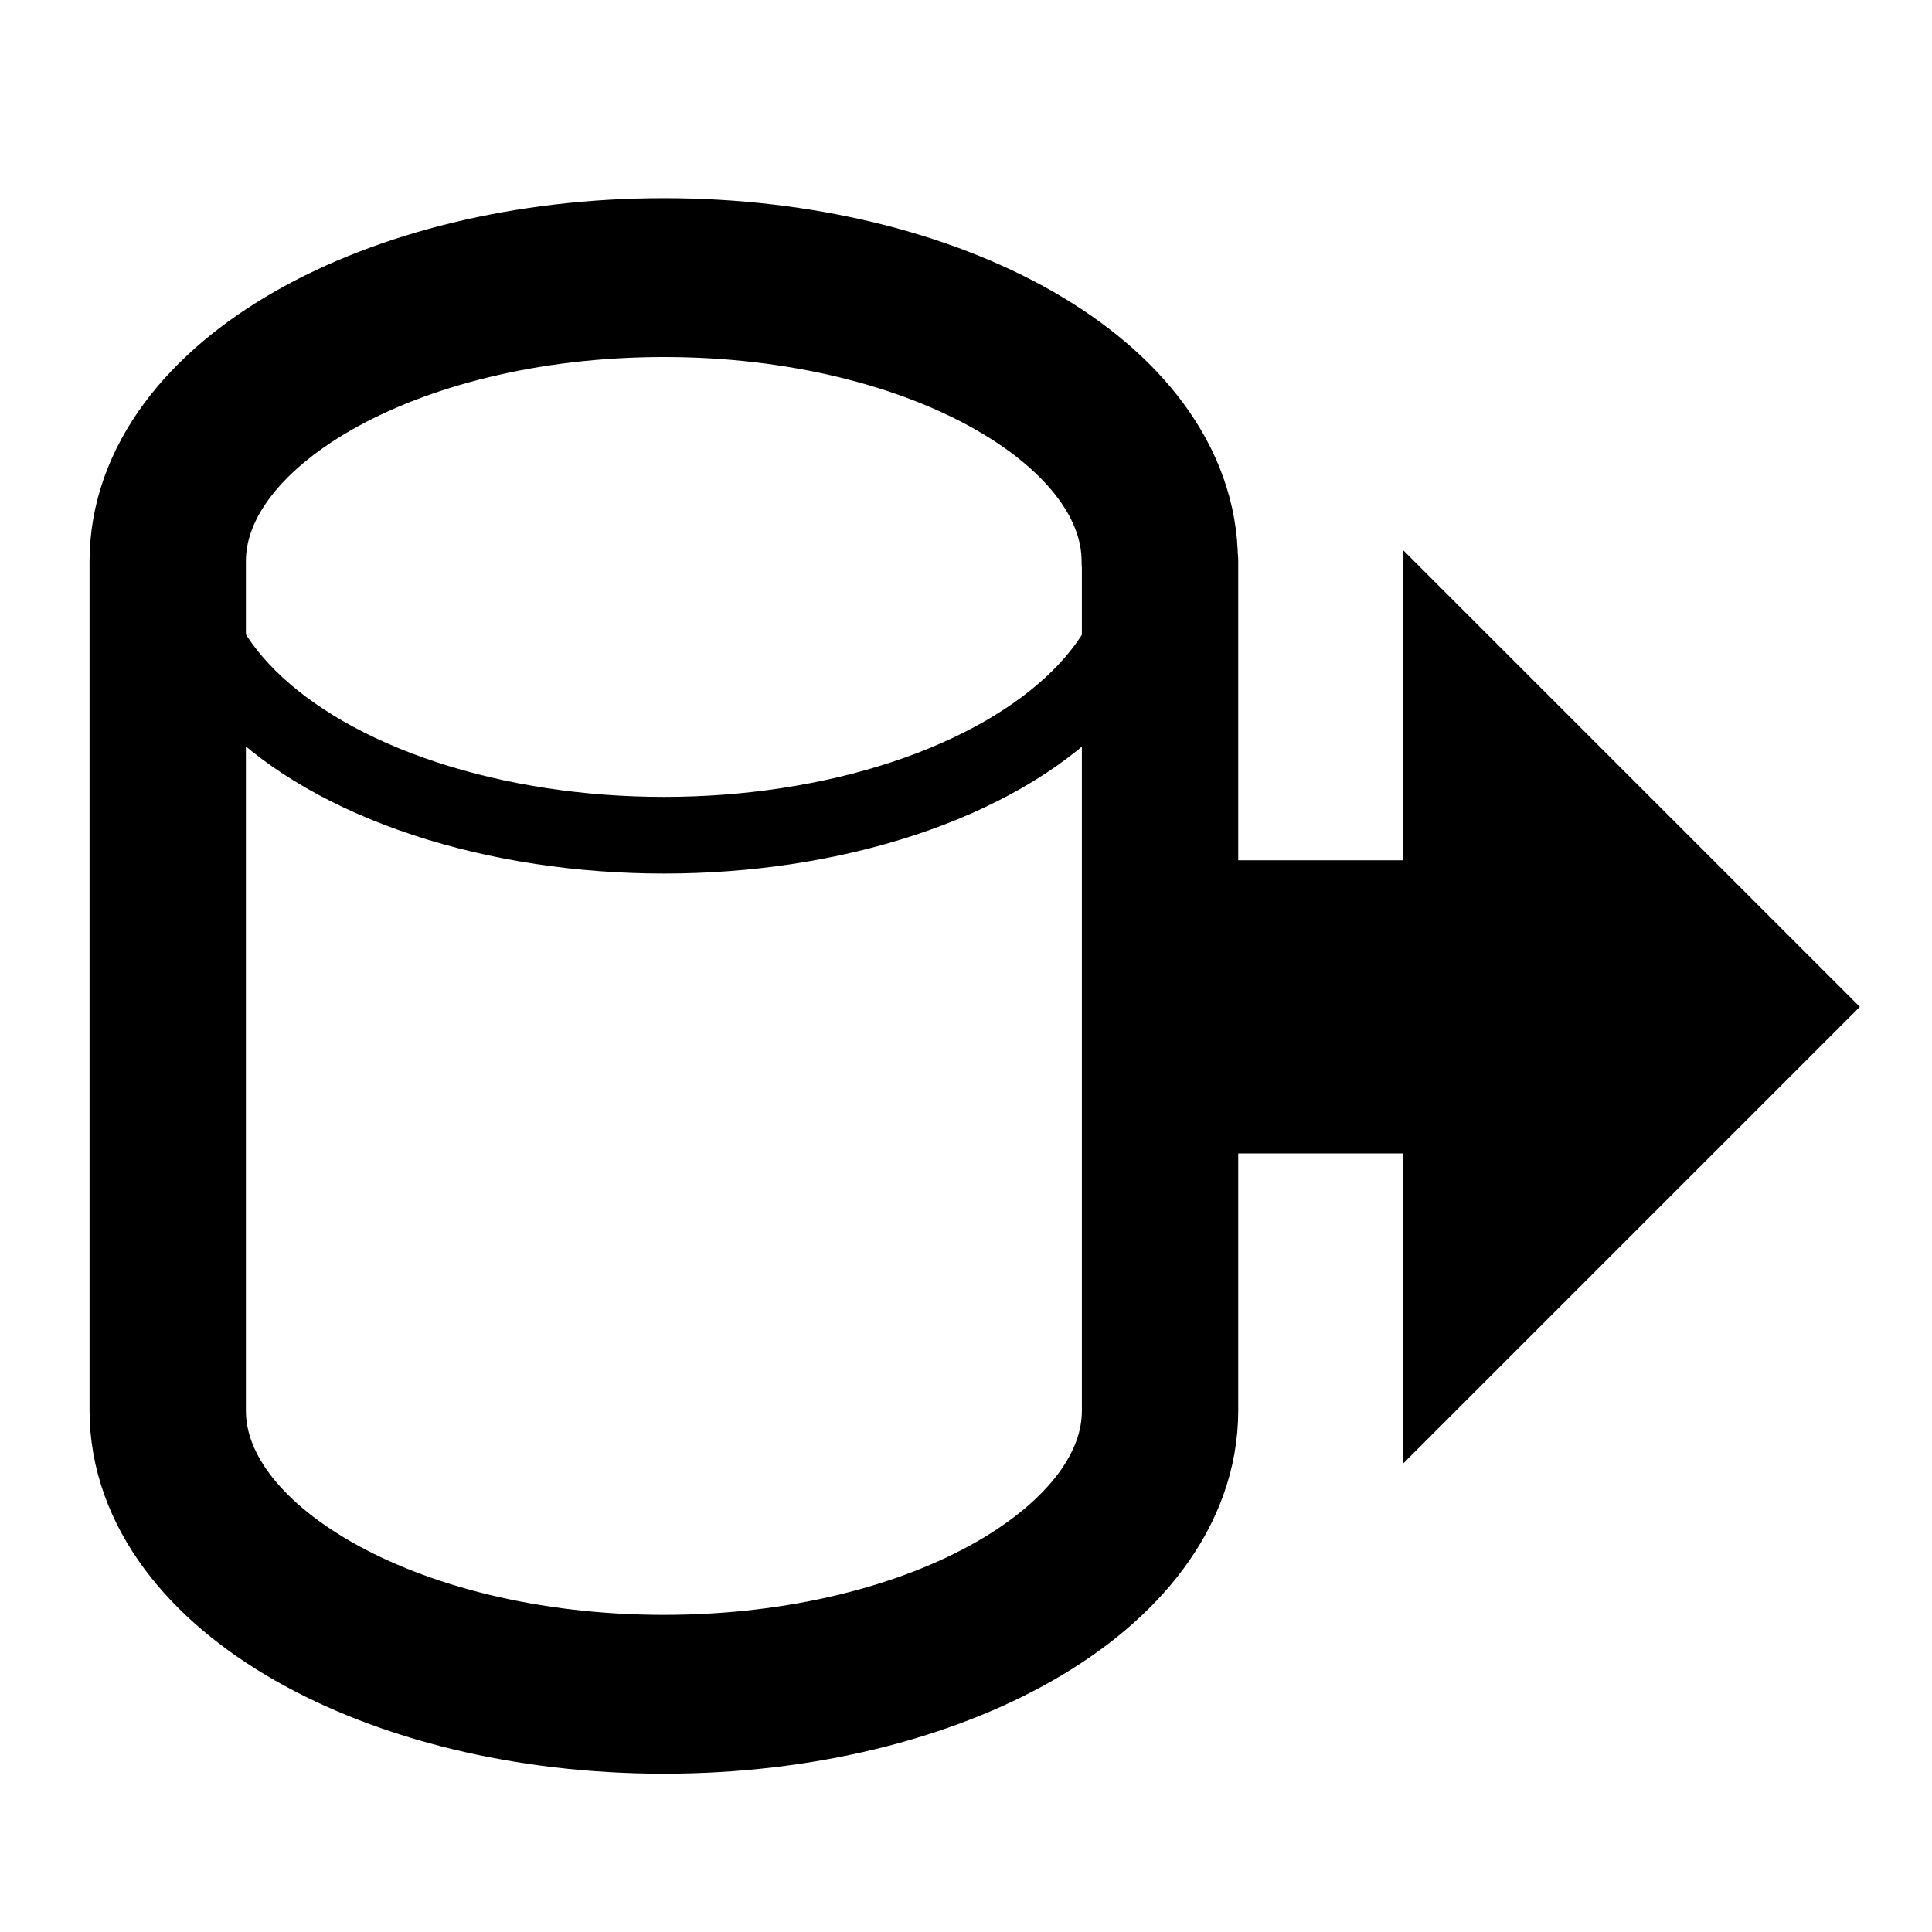 <?xml version="1.0" encoding="UTF-8" standalone="no"?>
<!-- Created with Inkscape (http://www.inkscape.org/) -->

<svg
   xmlns:dc="http://purl.org/dc/elements/1.1/"
   xmlns:cc="http://creativecommons.org/ns#"
   xmlns:rdf="http://www.w3.org/1999/02/22-rdf-syntax-ns#"
   xmlns:svg="http://www.w3.org/2000/svg"
   xmlns="http://www.w3.org/2000/svg"
   xmlns:sodipodi="http://sodipodi.sourceforge.net/DTD/sodipodi-0.dtd"
   xmlns:inkscape="http://www.inkscape.org/namespaces/inkscape"
   width="14.111mm"
   height="14.111mm"
   viewBox="0 0 50 50"
   id="svg6416"
   version="1.1"
   inkscape:version="0.91 r"
   sodipodi:docname="load.svg">
  <defs
     id="defs6418" />
  <sodipodi:namedview
     id="base"
     pagecolor="#ffffff"
     bordercolor="#666666"
     borderopacity="1.0"
     inkscape:pageopacity="0.0"
     inkscape:pageshadow="2"
     inkscape:zoom="1.979899"
     inkscape:cx="35.072846"
     inkscape:cy="-75.12882"
     inkscape:document-units="px"
     inkscape:current-layer="layer1"
     showgrid="false"
     fit-margin-top="0"
     fit-margin-left="0"
     fit-margin-right="0"
     fit-margin-bottom="0"
     inkscape:window-width="1879"
     inkscape:window-height="1056"
     inkscape:window-x="41"
     inkscape:window-y="24"
     inkscape:window-maximized="1" />
  <g
     inkscape:label="Layer 1"
     inkscape:groupmode="layer"
     id="layer1"
     transform="translate(-9.286,-98.791)">
    <g
       id="g5789"
       transform="matrix(1.291,0,0,1.291,-14.969,1018.014)">
      <g
         transform="matrix(0.188,0,0,0.191,51.505,-574.255)"
         id="g5708">
        <path
           inkscape:connector-curvature="0"
           style="fill:none;fill-opacity:1;stroke:#000000;stroke-width:16.672;stroke-linecap:round;stroke-linejoin:round;stroke-miterlimit:4;stroke-dasharray:none;stroke-opacity:1"
           d="m -103.238,-692.168 c -29.197,0 -52.906,13.343 -52.906,29.781 l 0,89.125 c 0,16.438 23.709,29.781 52.906,29.781 29.197,0 52.906,-13.343 52.906,-29.781 l 0,-89.125 -0.031,0 c 0,-16.438 -23.678,-29.781 -52.875,-29.781 z"
           id="rect3196"
           sodipodi:nodetypes="sssssccss" />
        <ellipse
           ry="28.745"
           rx="51.058"
           cy="-662.387"
           cx="-103.225"
           style="fill:none;fill-opacity:1;stroke:#000000;stroke-width:8.047;stroke-linecap:round;stroke-linejoin:round;stroke-miterlimit:4;stroke-dasharray:none;stroke-opacity:1"
           id="path2527" />
      </g>
      <g
         transform="matrix(0,-1.469,1.469,0,1064.398,-625.631)"
         id="g5739">
        <path
           inkscape:connector-curvature="0"
           id="path8893-6"
           d="m 38.84,-692.635 6.231,6.231 6.231,-6.231 z"
           style="fill:#000000;fill-opacity:1;fill-rule:evenodd;stroke:none;stroke-width:1px;stroke-linecap:butt;stroke-linejoin:miter;stroke-opacity:1" />
        <rect
           y="-696.657"
           x="43.071"
           height="5.149"
           width="4"
           id="rect8895-9"
           style="color:#000000;clip-rule:nonzero;display:inline;overflow:visible;visibility:visible;opacity:1;isolation:auto;mix-blend-mode:normal;color-interpolation:sRGB;color-interpolation-filters:linearRGB;solid-color:#000000;solid-opacity:1;fill:#000000;fill-opacity:1;fill-rule:evenodd;stroke:none;stroke-width:4;stroke-linecap:butt;stroke-linejoin:round;stroke-miterlimit:4;stroke-dasharray:none;stroke-dashoffset:0;stroke-opacity:1;color-rendering:auto;image-rendering:auto;shape-rendering:auto;text-rendering:auto;enable-background:accumulate" />
      </g>
    </g>
  </g>
</svg>
